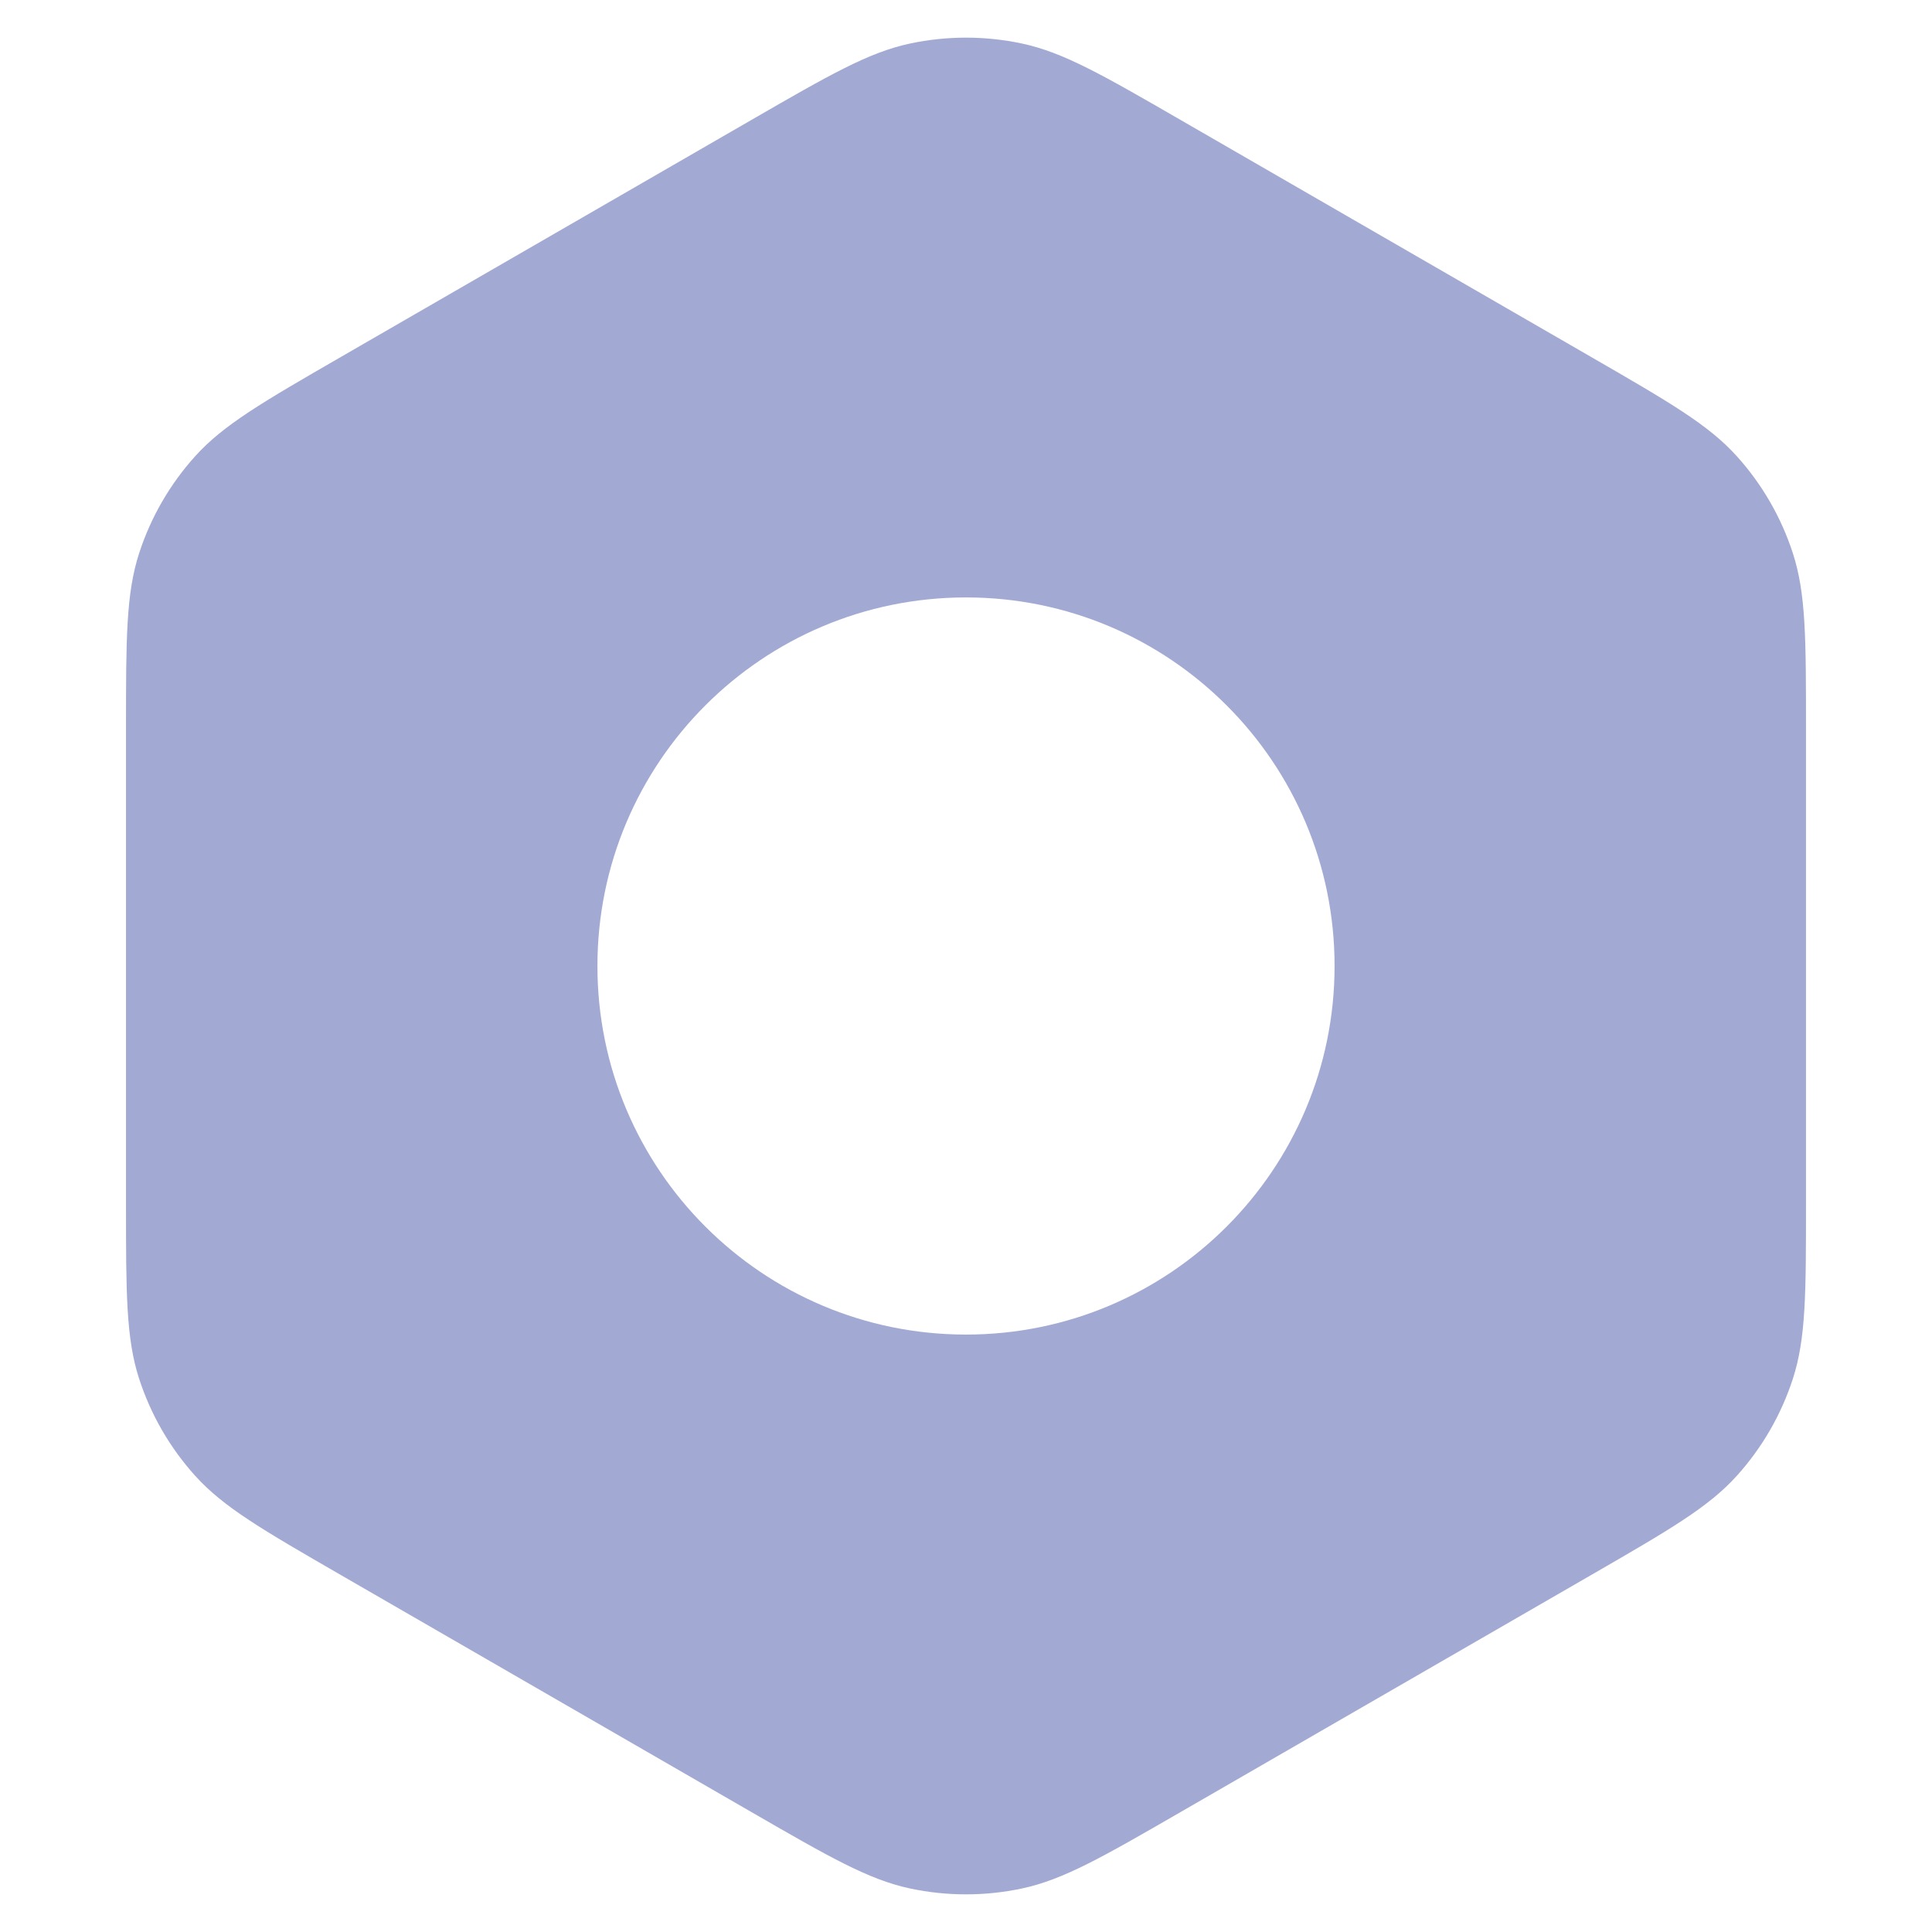 <svg width="115" height="115" viewBox="0 0 115 115" fill="none" xmlns="http://www.w3.org/2000/svg">
<path fill-rule="evenodd" clip-rule="evenodd" d="M54.173 2.59C51.695 3.117 49.363 4.463 44.7 7.155L20.3 21.242C15.637 23.935 13.305 25.281 11.61 27.164C10.109 28.83 8.976 30.793 8.283 32.926C7.5 35.336 7.5 38.028 7.5 43.413V71.587C7.5 76.972 7.5 79.664 8.283 82.074C8.976 84.207 10.109 86.17 11.61 87.836C13.305 89.719 15.637 91.065 20.3 93.758L44.7 107.845L44.7 107.845C49.363 110.537 51.695 111.883 54.173 112.41C56.367 112.876 58.633 112.876 60.827 112.41C63.305 111.883 65.637 110.537 70.3 107.845L94.7 93.758C99.363 91.065 101.695 89.719 103.39 87.836C104.891 86.17 106.024 84.207 106.717 82.074C107.5 79.664 107.5 76.972 107.5 71.587V43.413C107.5 38.028 107.5 35.336 106.717 32.926C106.024 30.793 104.891 28.83 103.39 27.164C101.695 25.281 99.363 23.935 94.7 21.242L70.3 7.155C65.637 4.463 63.305 3.117 60.827 2.59C58.633 2.124 56.367 2.124 54.173 2.59ZM57.5 79.439C69.617 79.439 79.439 69.617 79.439 57.5C79.439 45.383 69.617 35.561 57.5 35.561C45.383 35.561 35.561 45.383 35.561 57.5C35.561 69.617 45.383 79.439 57.5 79.439Z" fill="#A2AAD3"/>
</svg>
